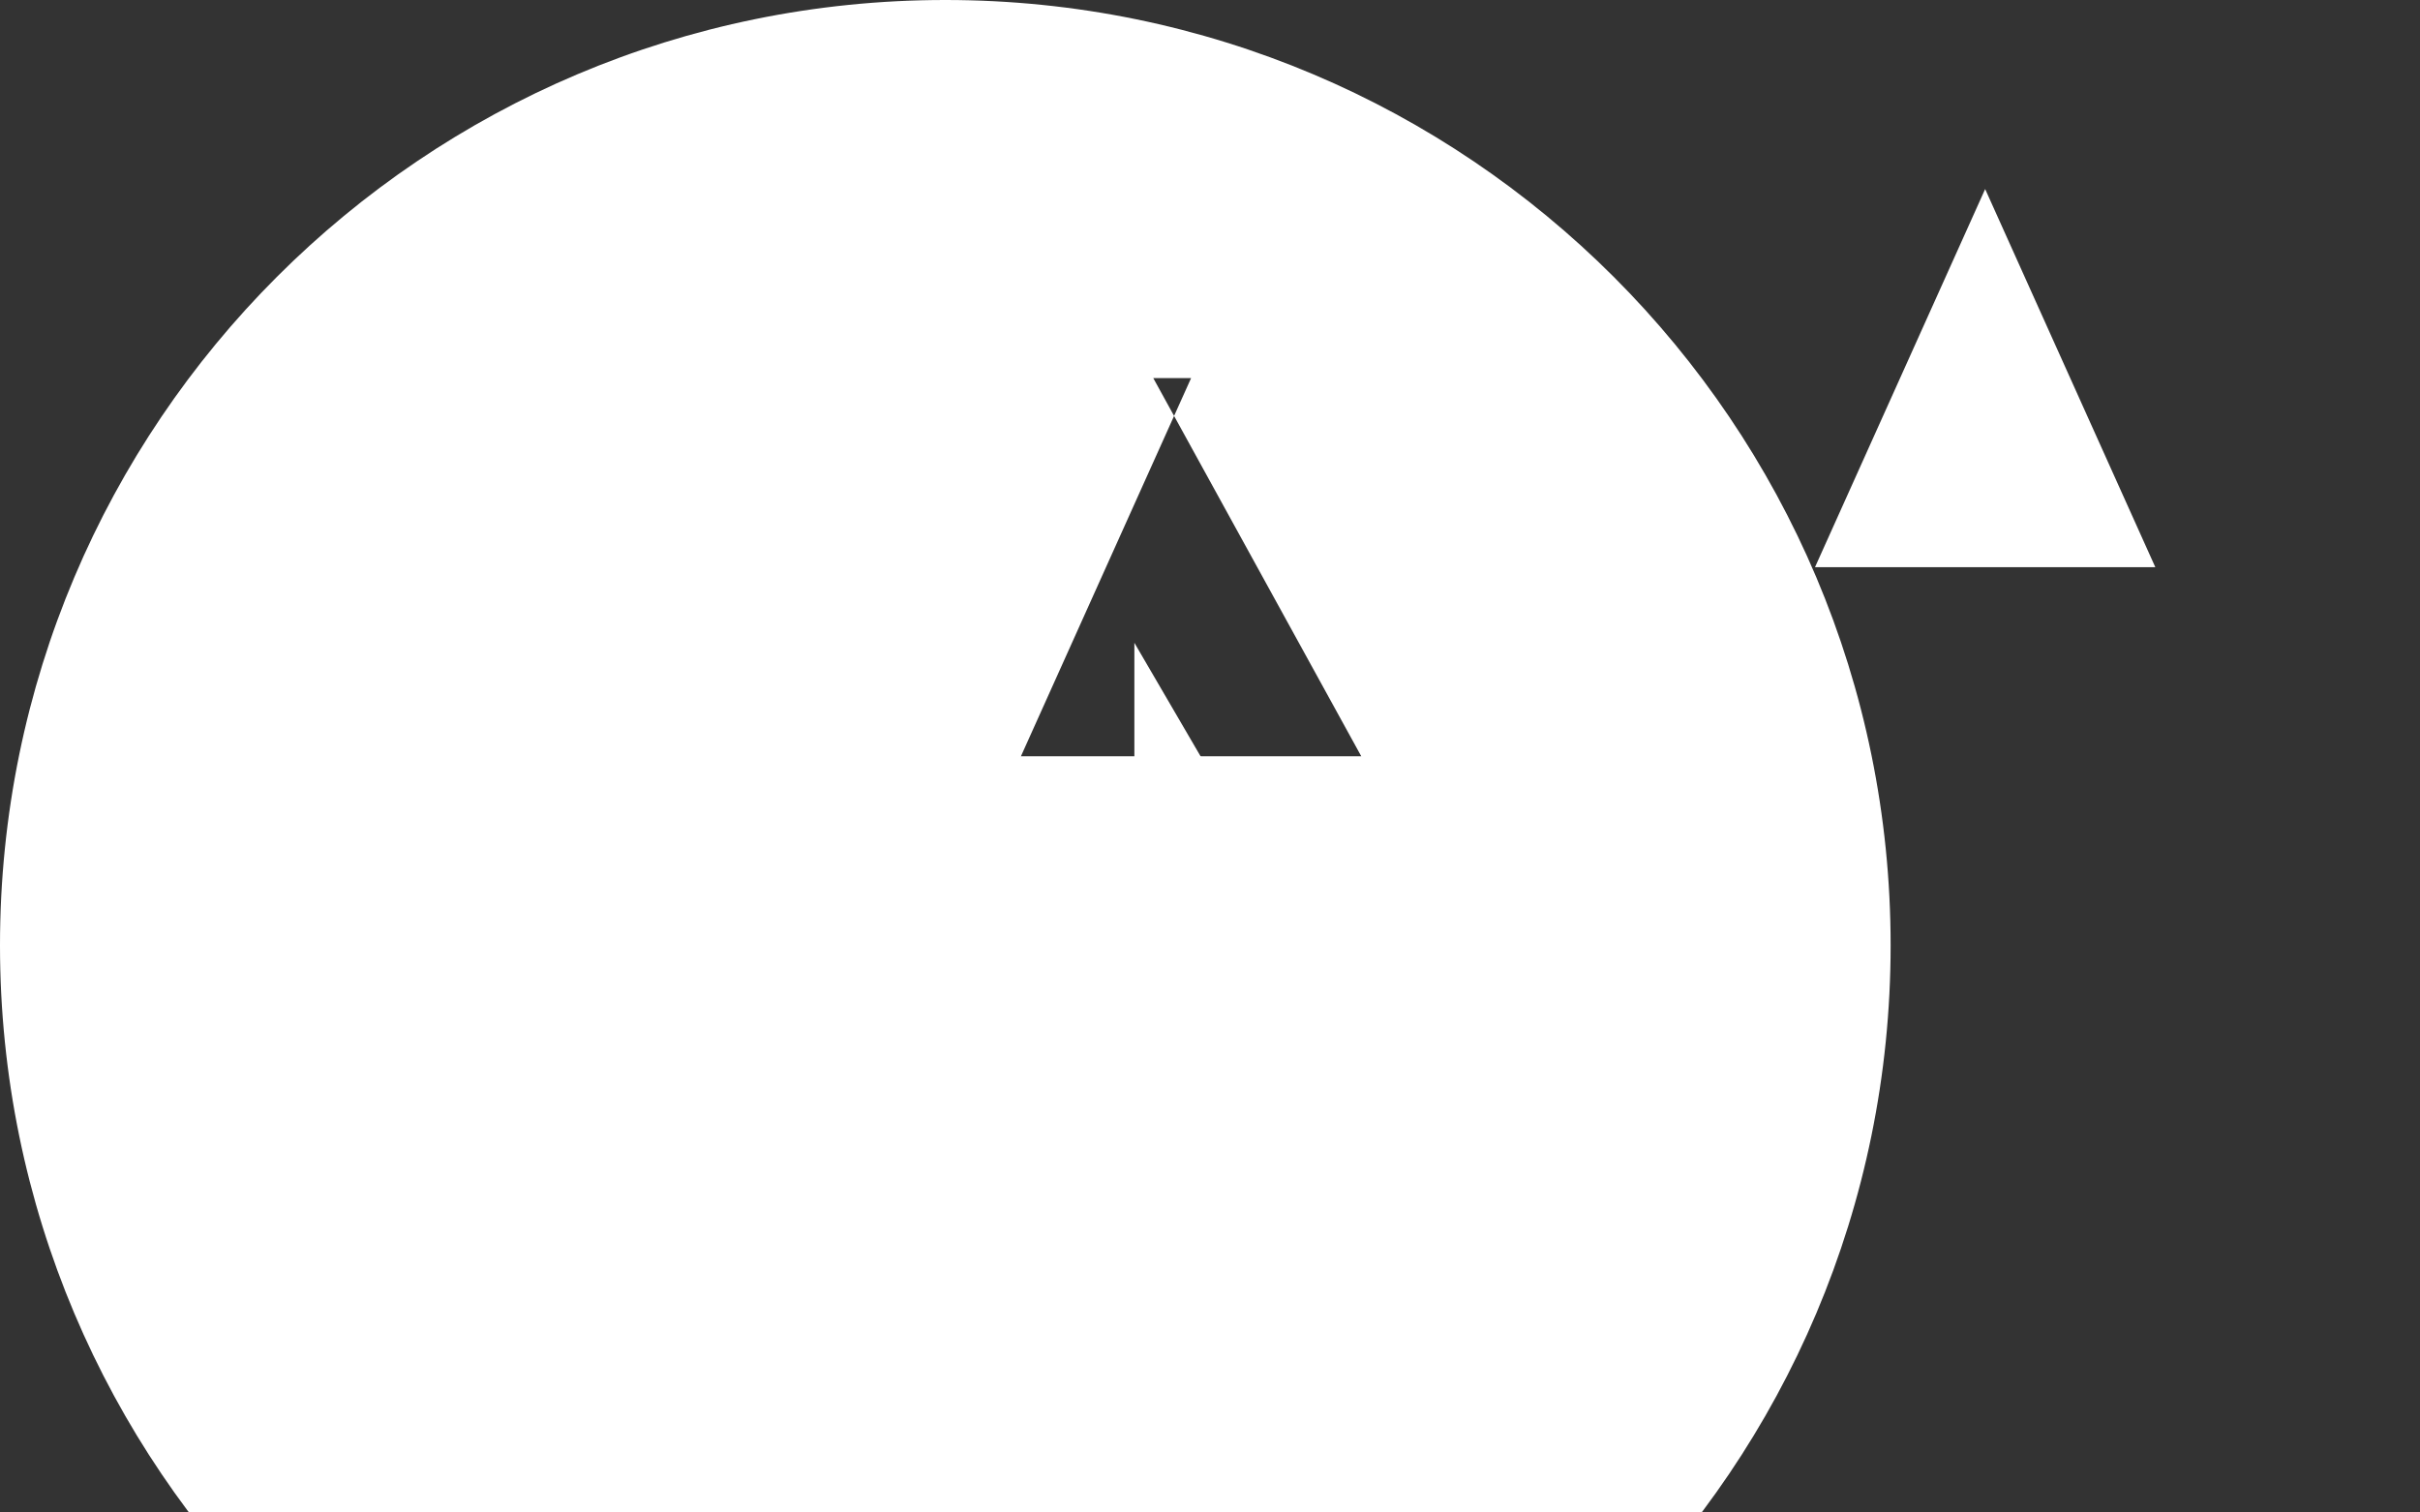 <svg width="64" height="40" xmlns="http://www.w3.org/2000/svg">
  <rect width="100%" height="100%" fill="#333333" stroke="none"/>
  <g fill="none" fill-rule="evenodd">
    <path d="M52.5 5L57 15H48l4.5-10zM25 0c13.807 0 25 11.193 25 25S38.807 50 25 50 0 38.807 0 25 11.193 0 25 0zm5.5 10L36 20H27l4.5-10z" fill="#FFF"/>
    <path d="M25 29v-5h5v-7l7 12H30v5h-5v7l-7-12h7z" fill="#FFF"/>
  </g>
</svg>
